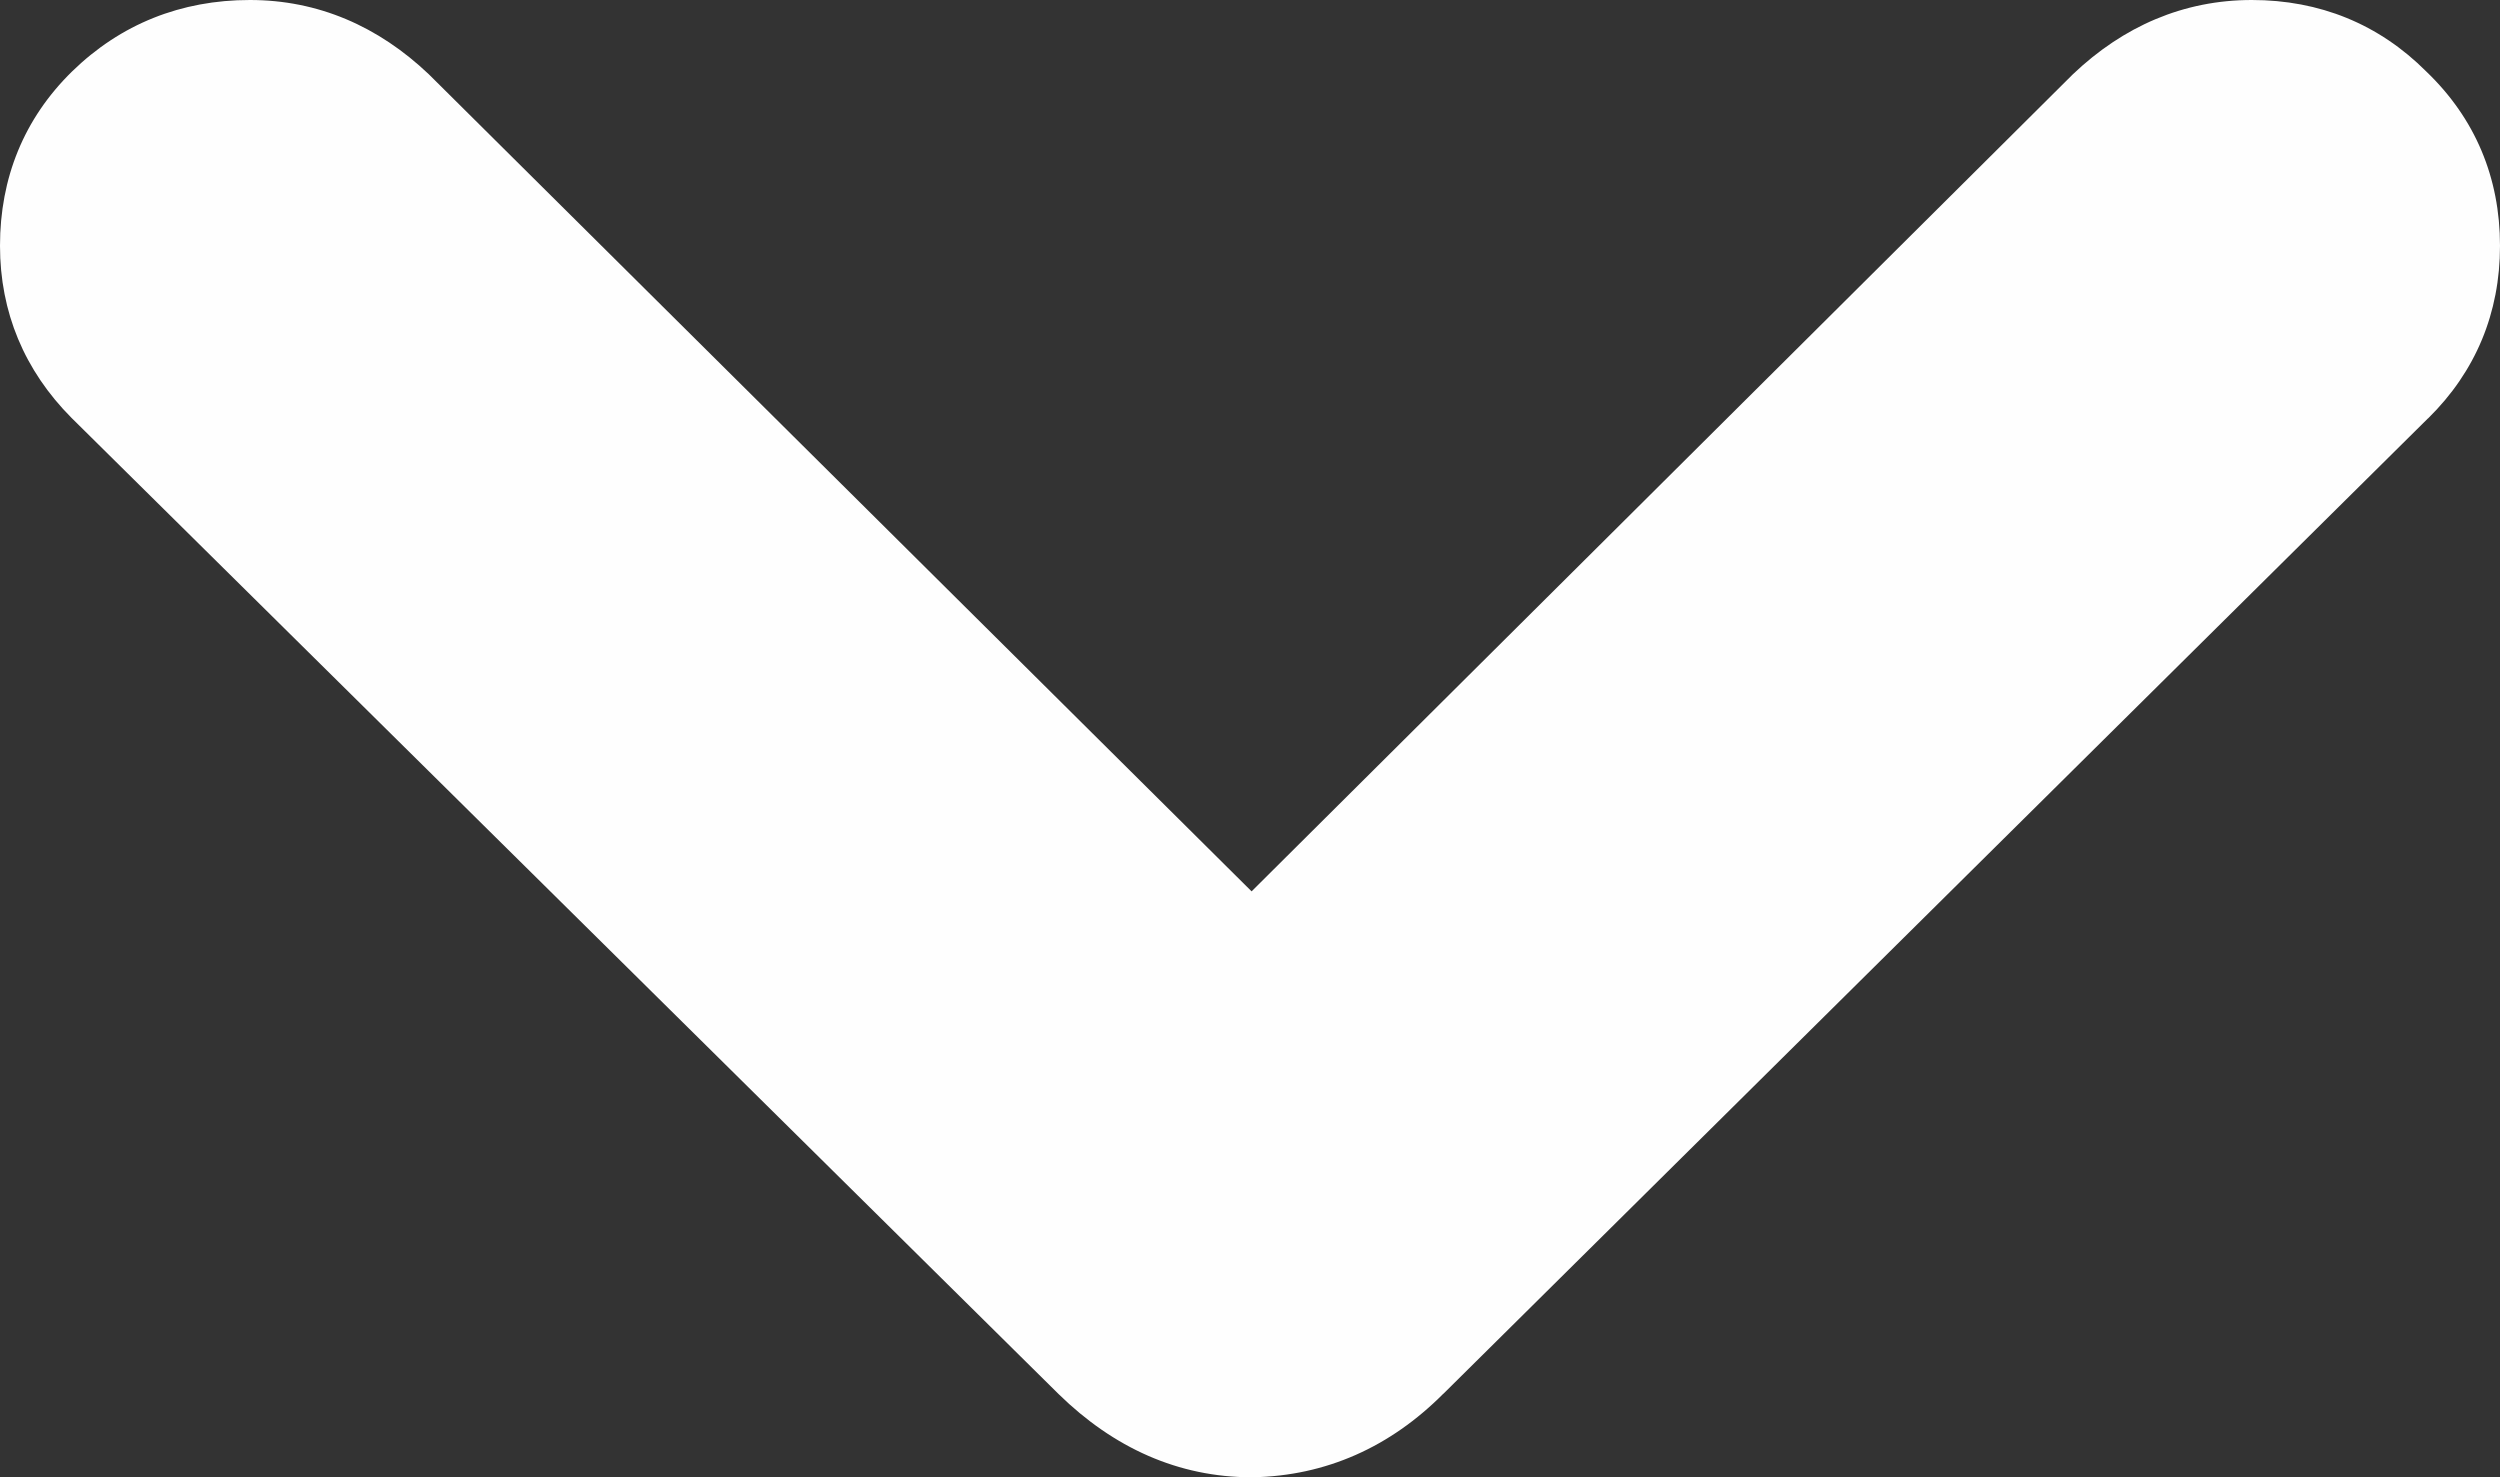 <svg width="22" height="13" viewBox="0 0 22 13" fill="none" xmlns="http://www.w3.org/2000/svg">
<rect x="0" y="0" width="22" height="13" fill="#333333" stroke="none"/>
<path fill-rule="evenodd" clip-rule="evenodd" d="M0.633 0.63C1.062 0.211 1.594 0 2.199 0C2.798 0 3.328 0.23 3.774 0.654L3.781 0.661L11.014 7.844L18.241 0.654C18.686 0.23 19.217 0 19.816 0C20.412 0 20.934 0.211 21.352 0.63C21.782 1.042 22 1.564 22 2.163C22 2.753 21.787 3.269 21.368 3.681L21.366 3.682L12.702 12.265L12.7 12.266C12.235 12.733 11.669 12.988 11.024 13L11.015 13C10.369 13 9.799 12.74 9.318 12.27L9.316 12.268L0.628 3.676C0.215 3.26 0 2.747 0 2.163C0 1.566 0.211 1.044 0.633 0.63Z" fill="#FEFEFE"/>
</svg>
